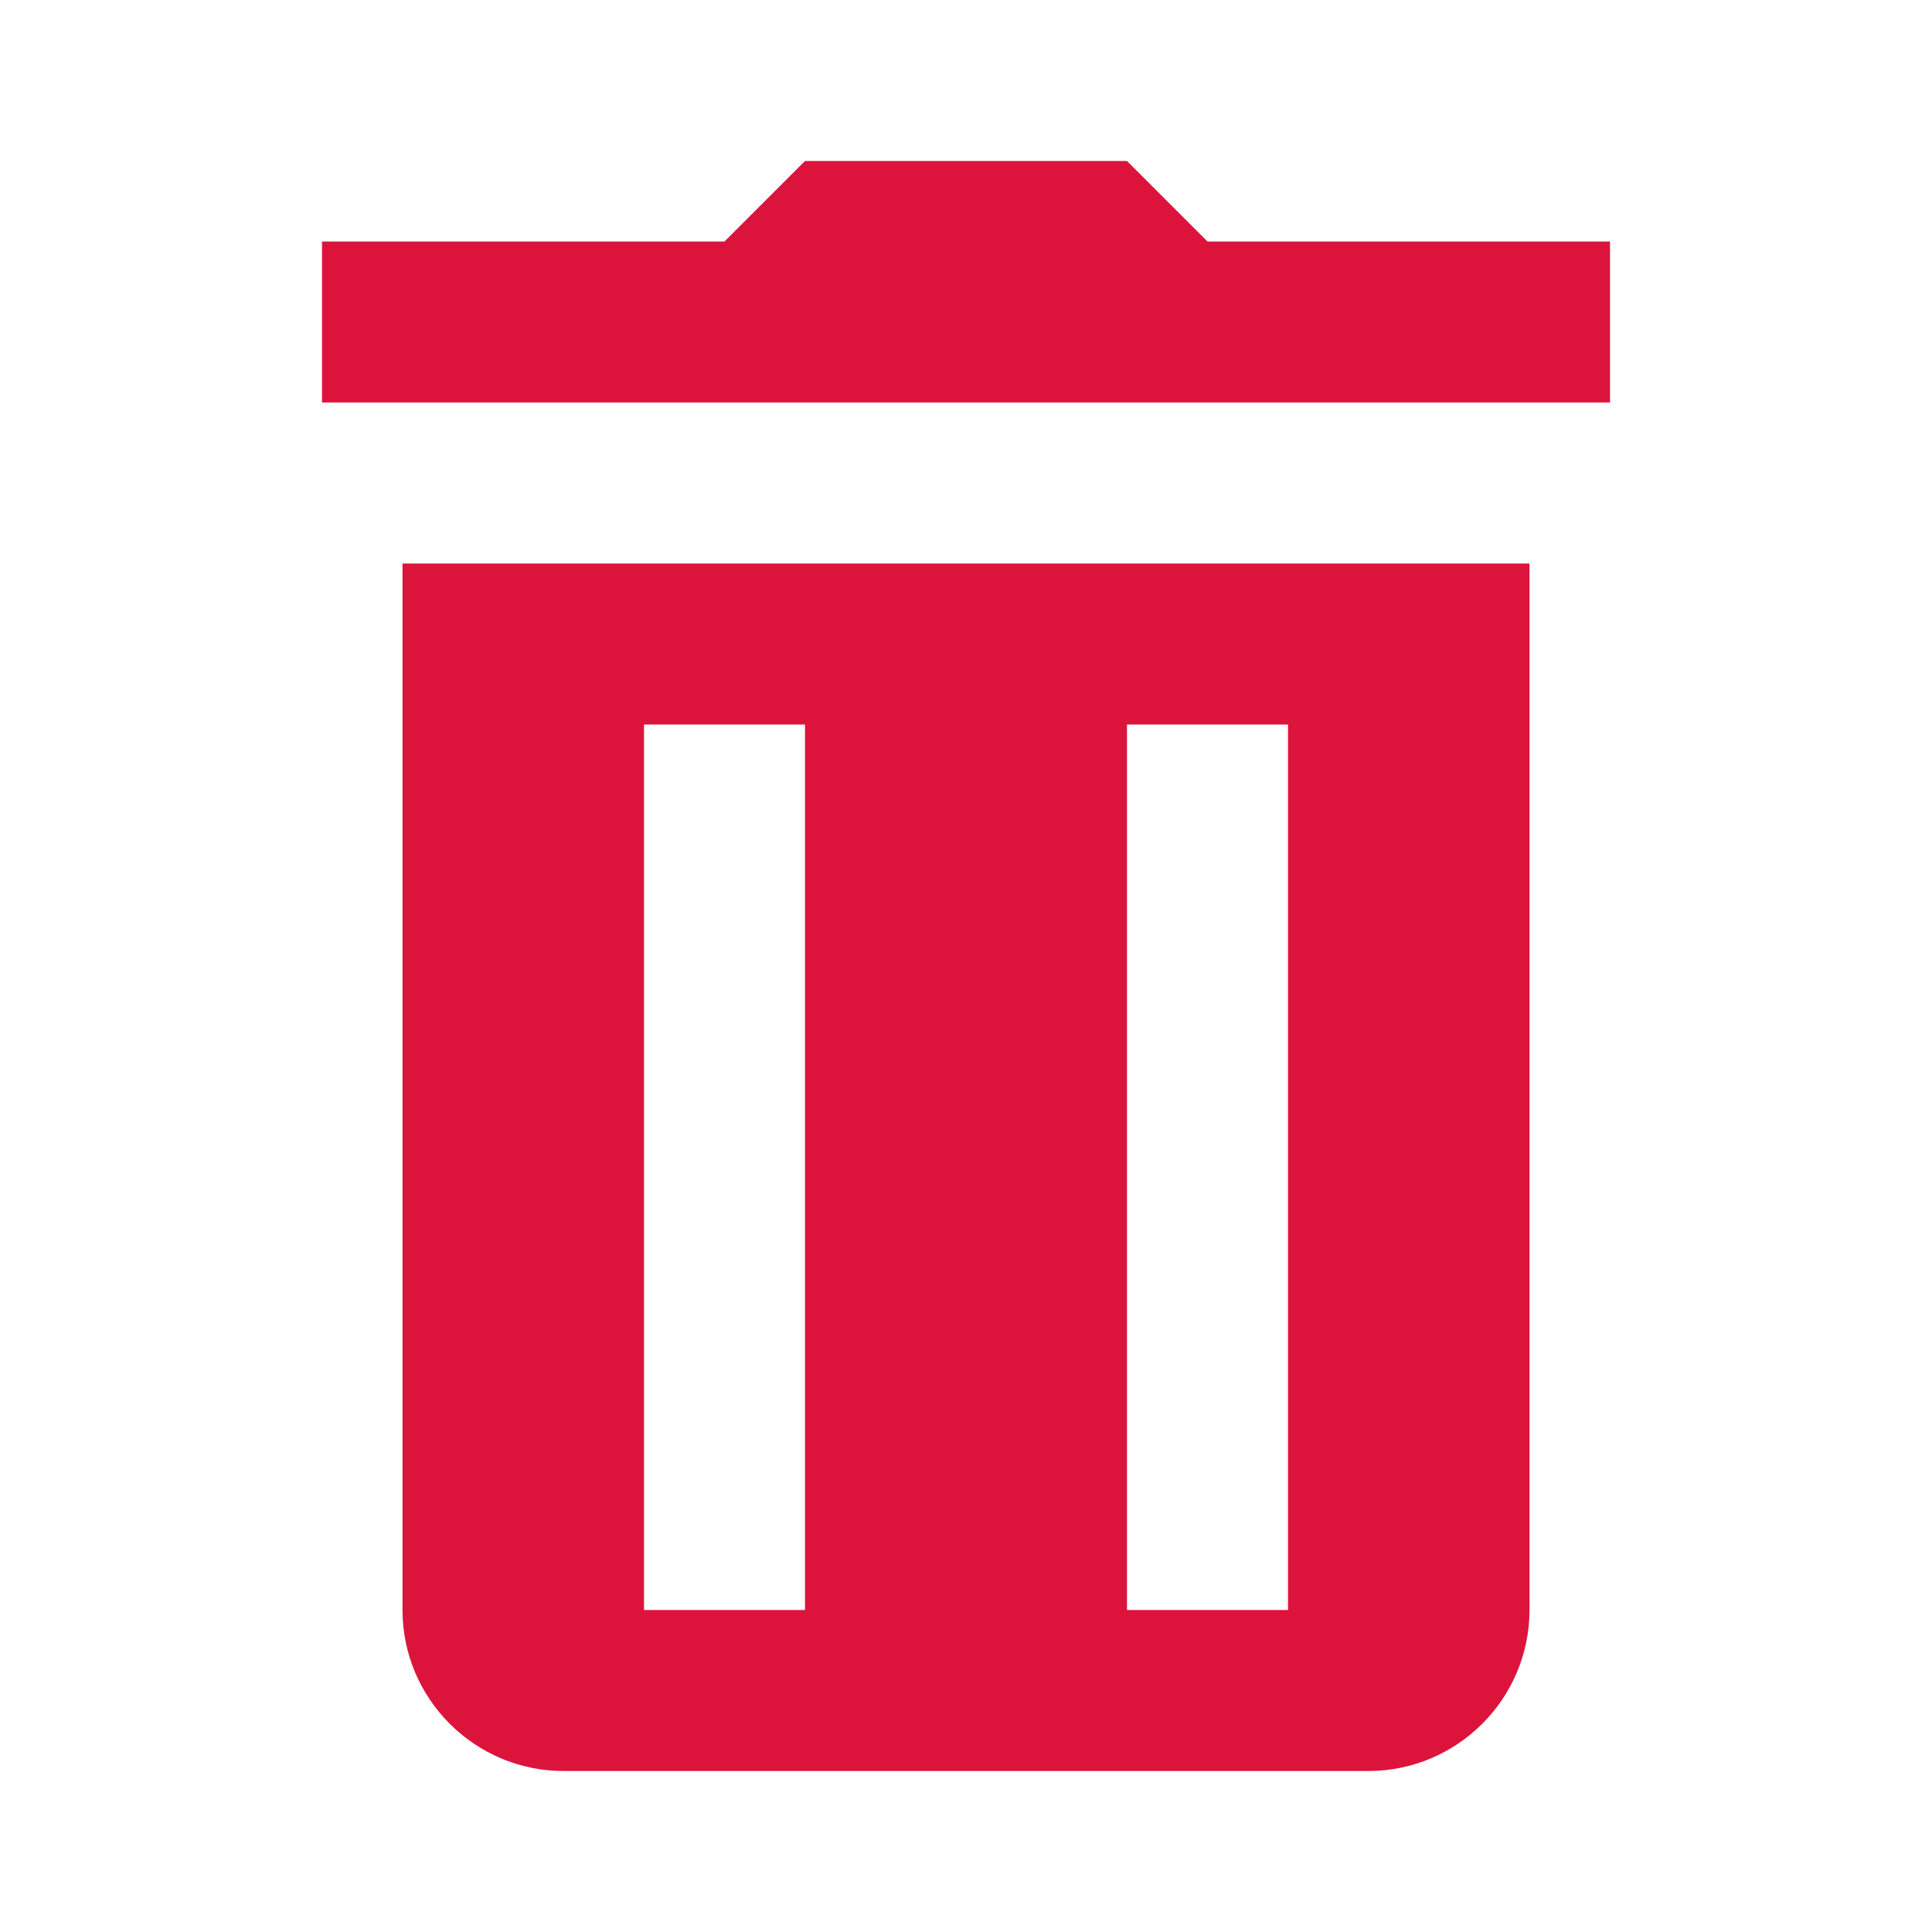 <?xml version="1.0" encoding="UTF-8"?>
<svg xmlns="http://www.w3.org/2000/svg" xmlns:xlink="http://www.w3.org/1999/xlink" viewBox="0 0 24 24" width="24px" height="24px">
<g id="surface3559350">
<path style=" stroke:none;fill-rule:nonzero;fill: crimson;fill-opacity:1;" d="M 10 2 L 9 3 L 4 3 L 4 5 L 20 5 L 20 3 L 15 3 L 14 2 Z M 5 7 L 5 20 C 5 21.102 5.898 22 7 22 L 17 22 C 18.102 22 19 21.102 19 20 L 19 7 Z M 8 9 L 10 9 L 10 20 L 8 20 Z M 14 9 L 16 9 L 16 20 L 14 20 Z M 14 9 "/>
</g>
</svg>